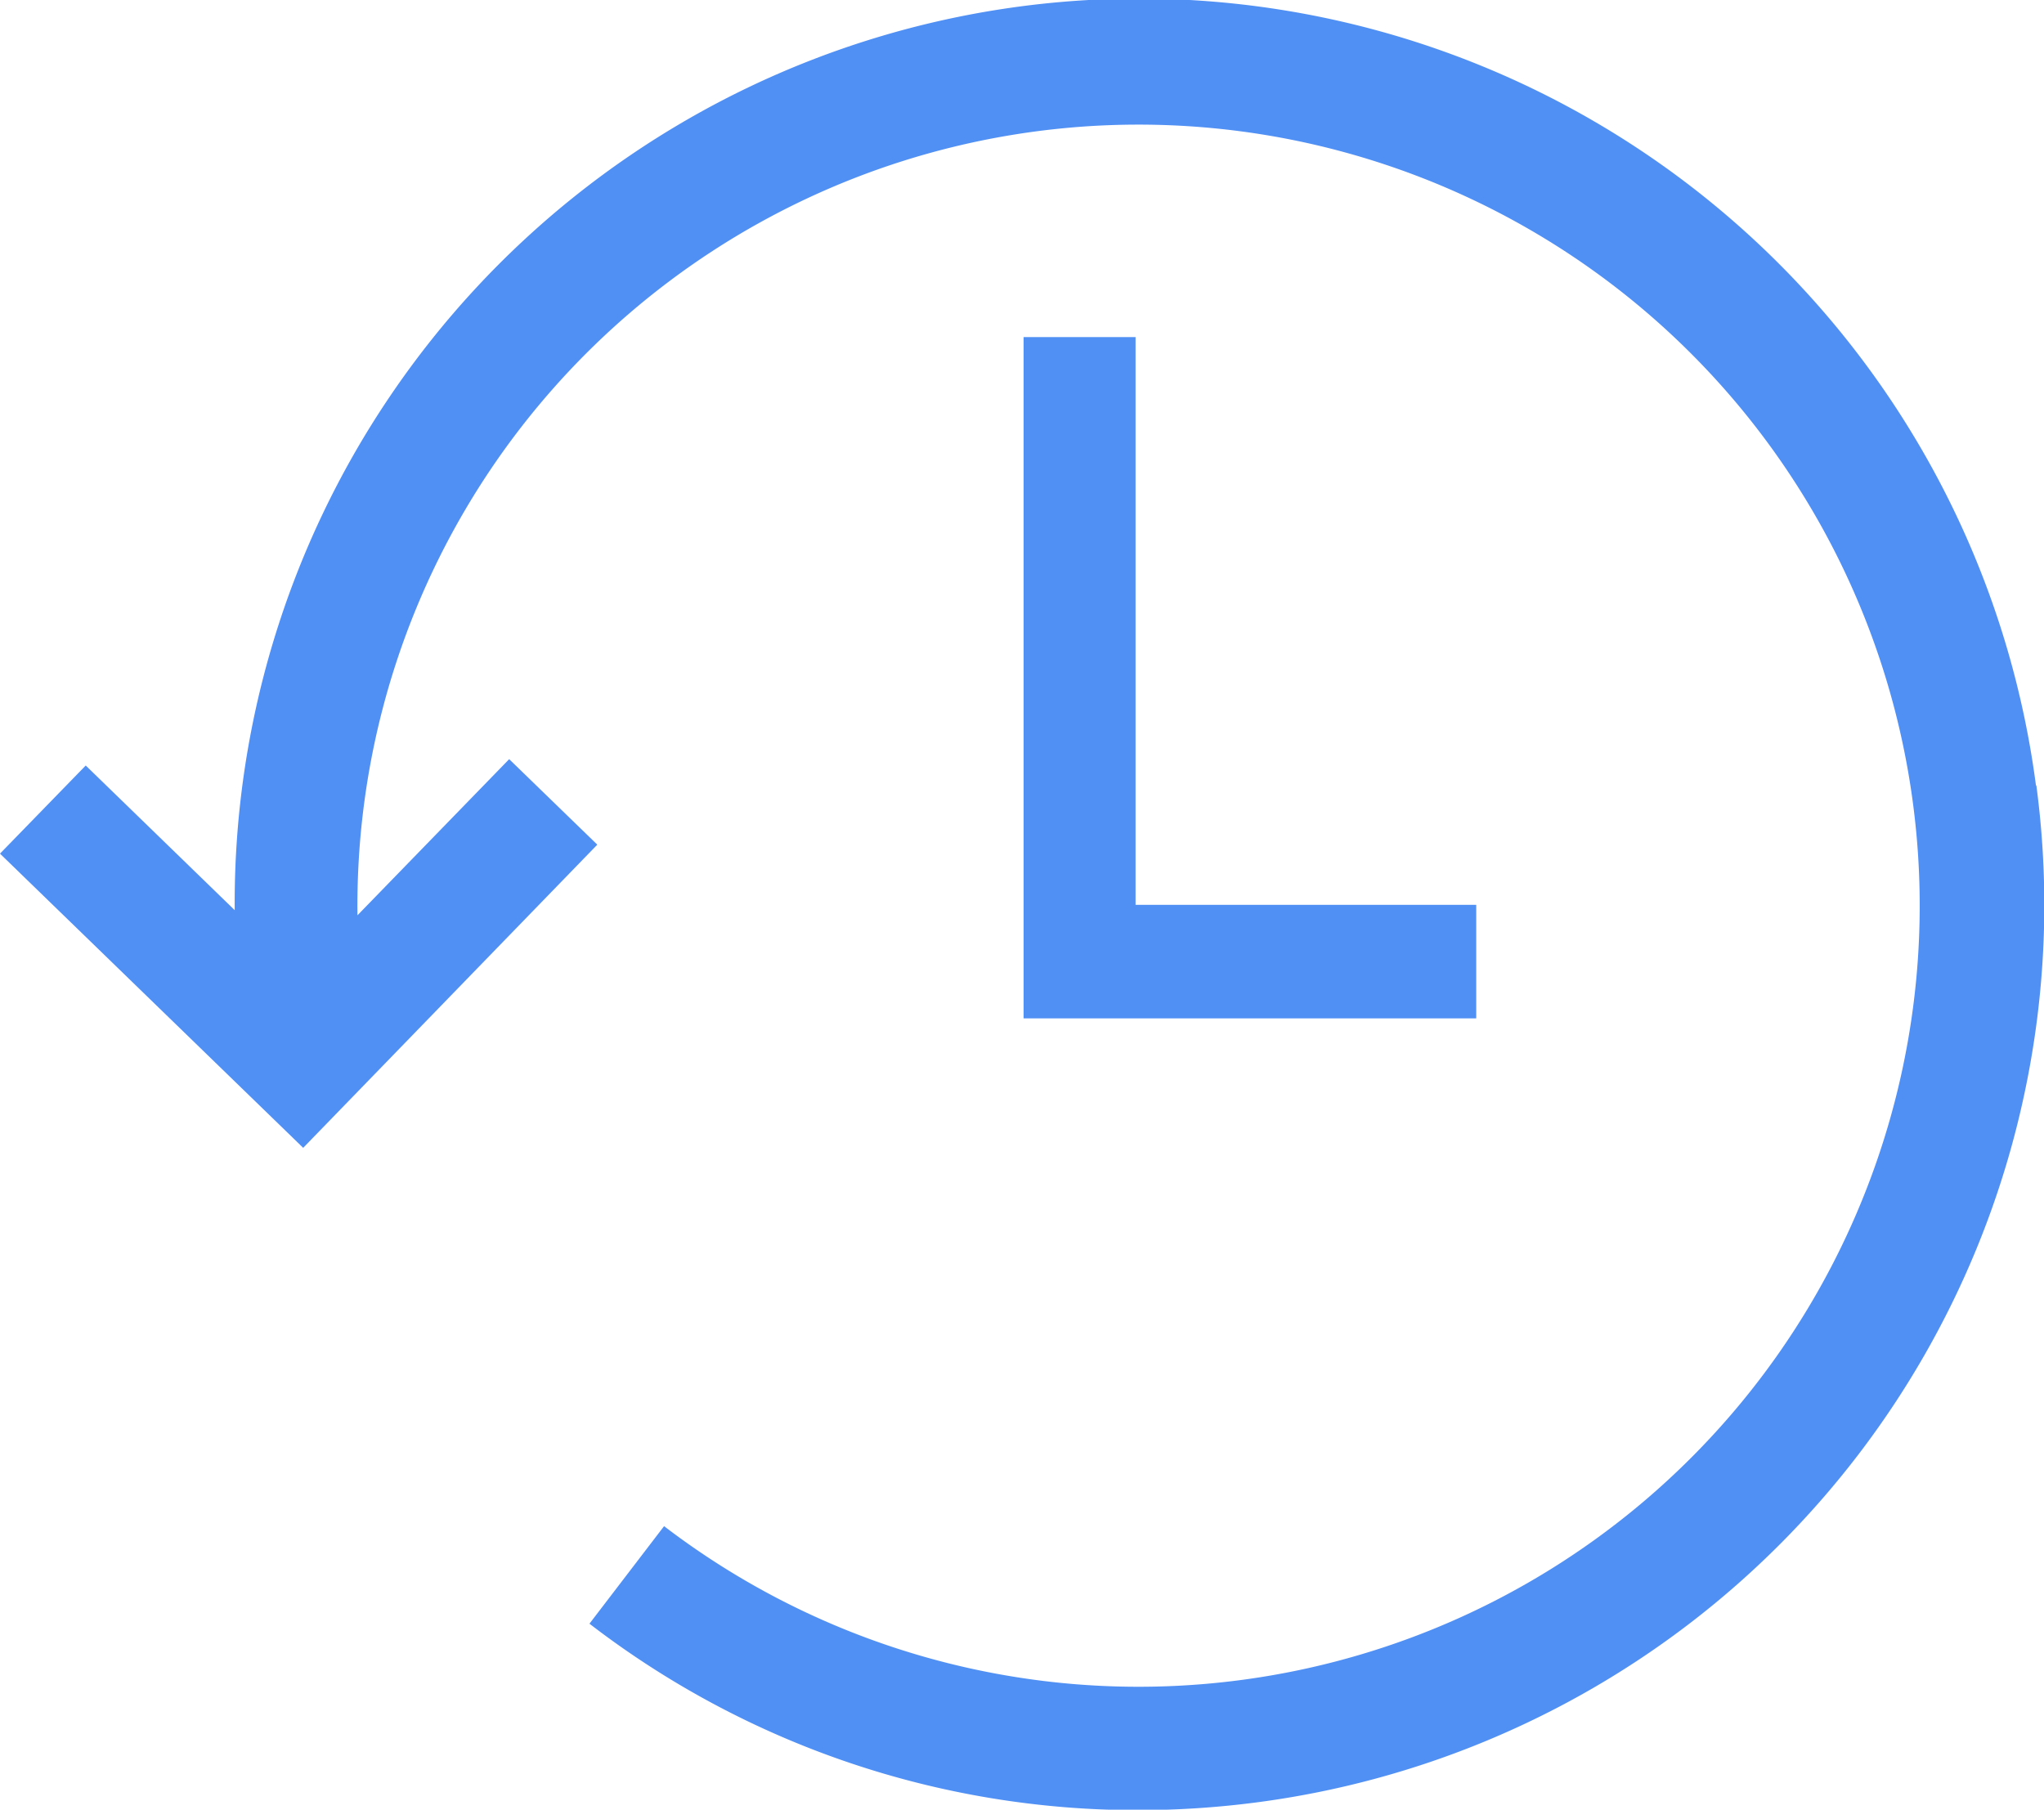 <svg xmlns="http://www.w3.org/2000/svg" width="18" height="15.938" viewBox="0 0 18 15.938">
  <g id="Group_30" data-name="Group 30" transform="translate(-1113 -564.031)">
    <path id="Path_60" data-name="Path 60" d="M1130.929,570.947a7.965,7.965,0,0,0-15.862,1.1l-1.312-1.274-.755.776,2.67,2.591,2.59-2.67-.776-.753-1.336,1.375a6.879,6.879,0,1,1,2.7,5.38l-.657.859a7.907,7.907,0,0,0,4.826,1.642,8.062,8.062,0,0,0,1.07-.071,7.97,7.97,0,0,0,6.846-8.951Z" fill="#508ff4"/>
    <path id="Path_61" data-name="Path 61" d="M1122.014,567v6H1126v-1h-3v-5Z" fill="#508ff4"/>
  </g>
</svg>

